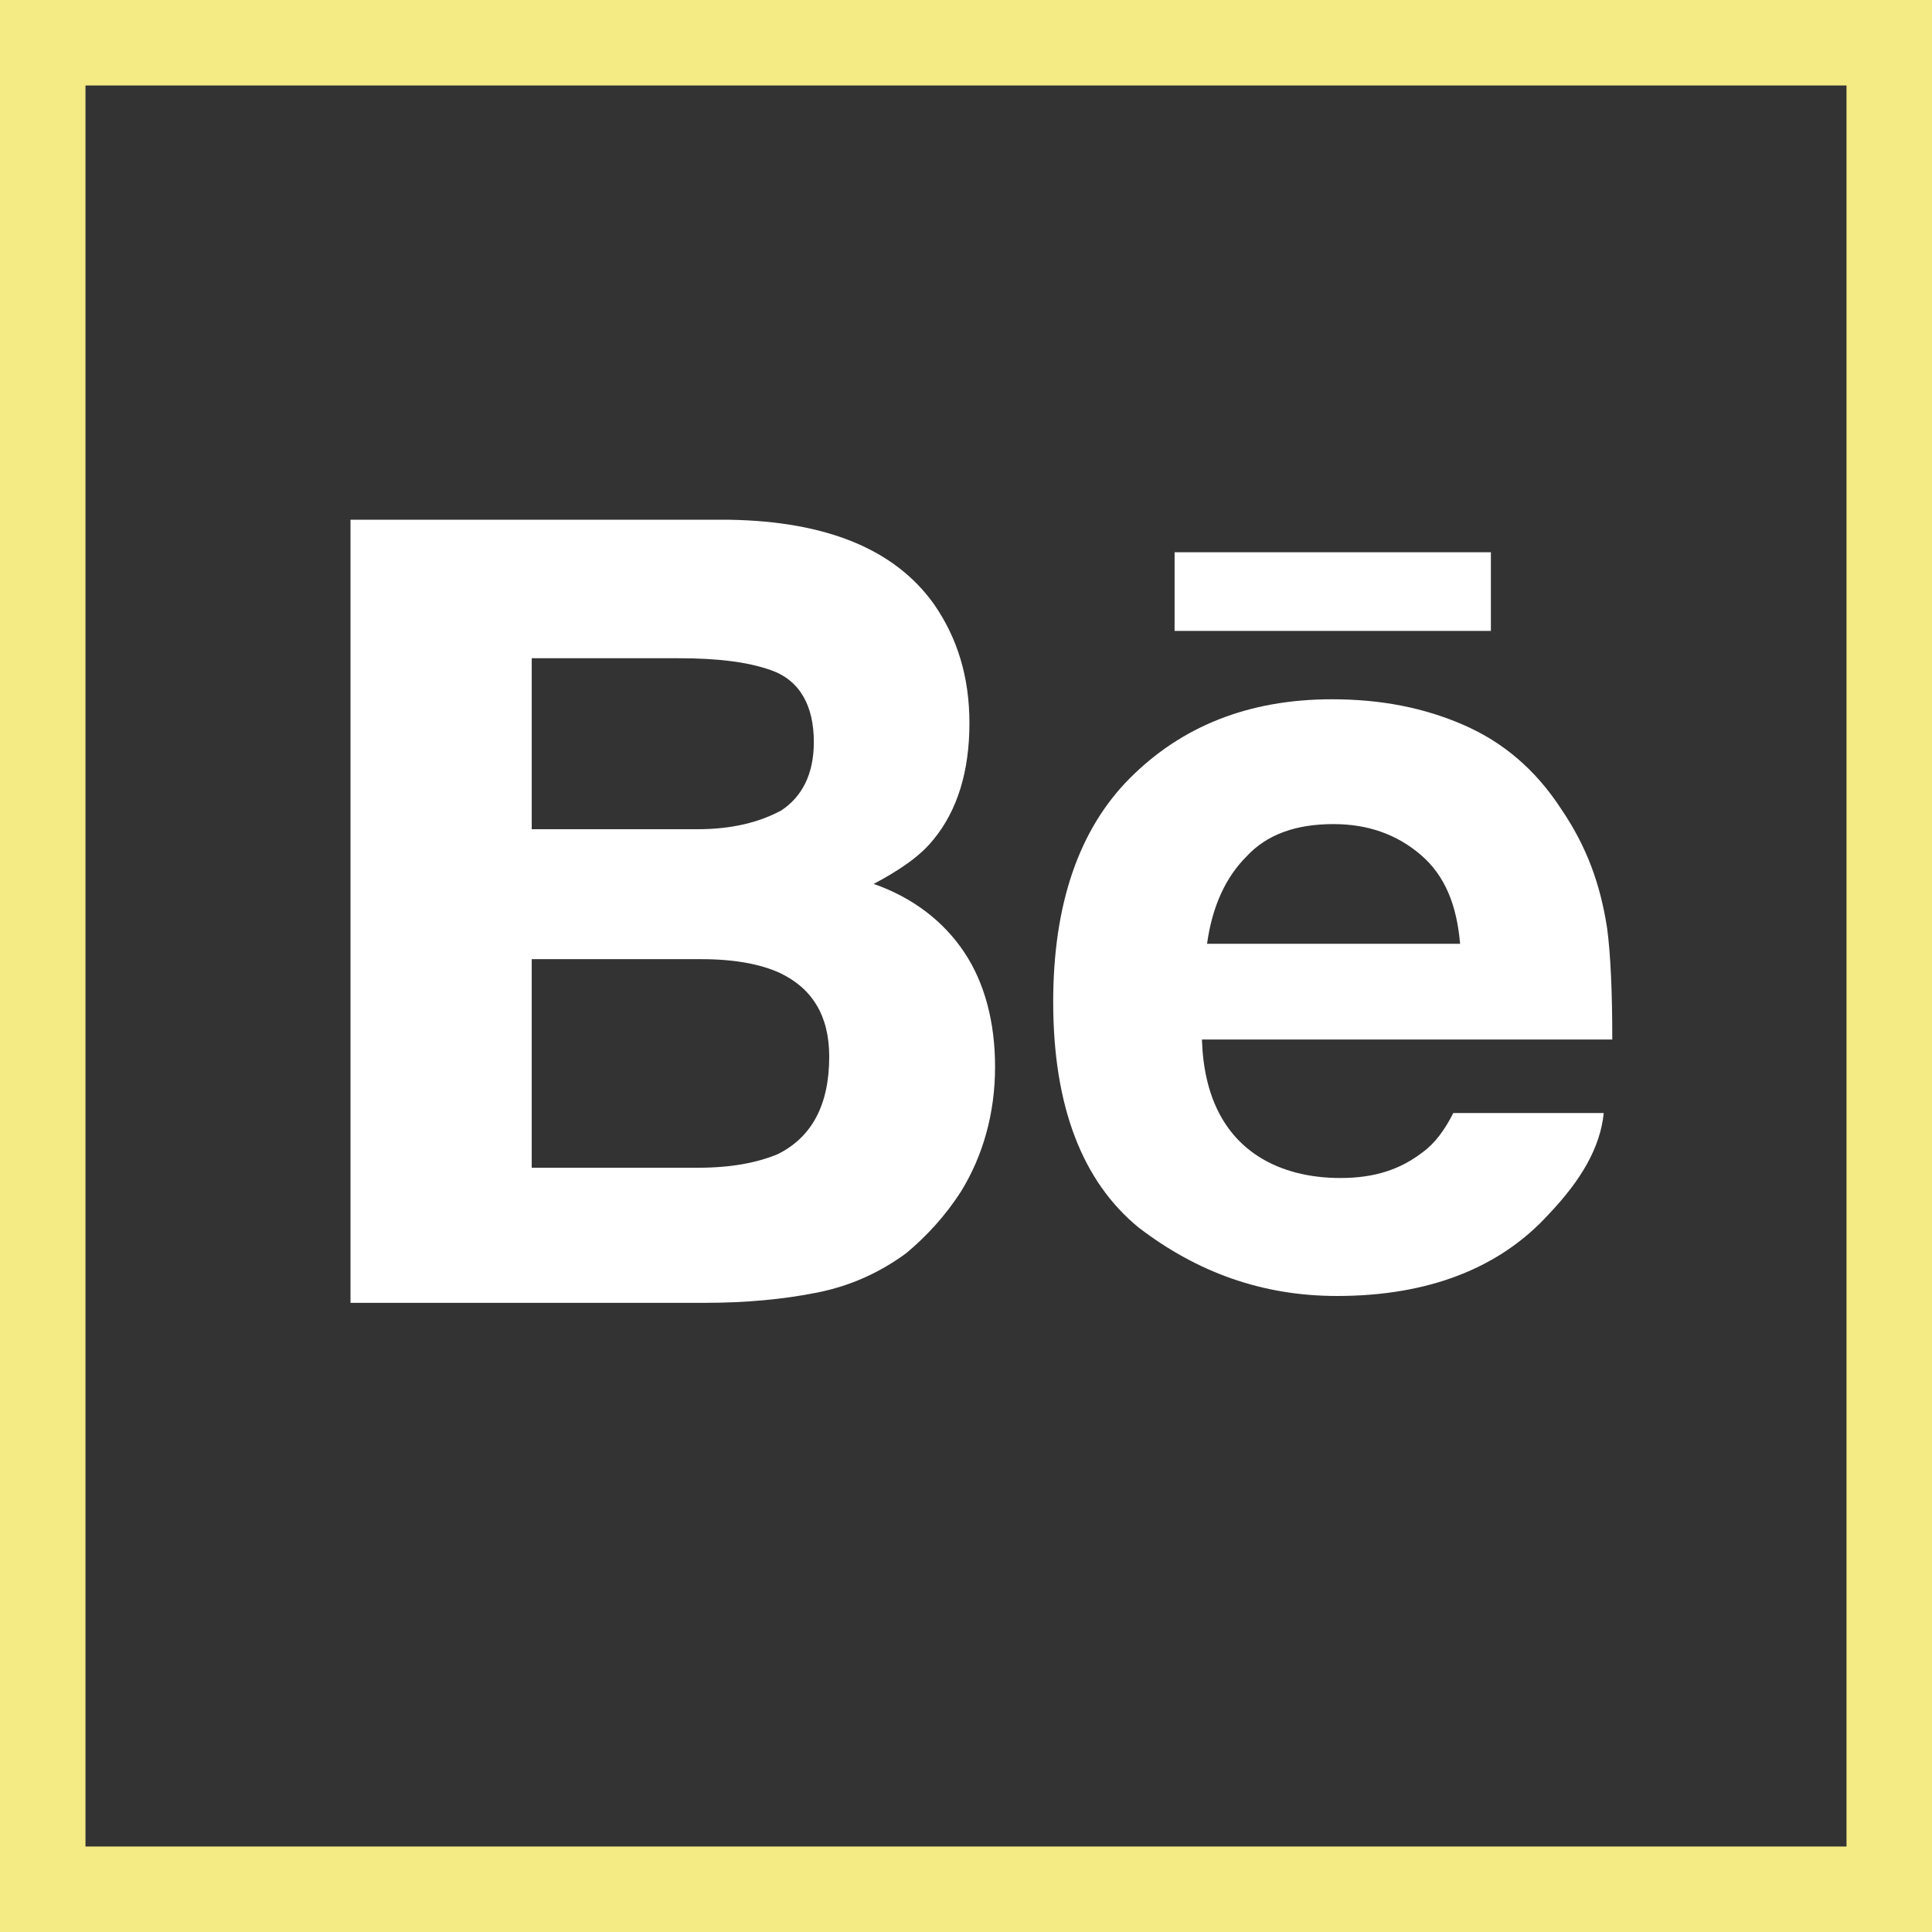 <?xml version="1.0" encoding="utf-8"?>
<!-- Generator: Adobe Illustrator 19.1.0, SVG Export Plug-In . SVG Version: 6.00 Build 0)  -->
<svg version="1.1" id="Layer_1" xmlns="http://www.w3.org/2000/svg" xmlns:xlink="http://www.w3.org/1999/xlink" x="0px" y="0px"
	 width="113px" height="113px" viewBox="-423 224 113 113" style="enable-background:new -423 224 113 113;" xml:space="preserve">
<rect x="-423" y="224" width="113" height="113" fill="#333333" stroke="none"/>
<style type="text/css">
	.st0{fill:none;stroke:#F4EB84;stroke-width:5;stroke-miterlimit:10;}
	.st1{fill:#FFFFFF;}
</style>
<g id="Layer_1_1_">
	<rect x="-420.5" y="226.5" class="st0" width="108" height="108"/>
</g>
<g id="Capa_1">
	<g>
		<path id="Behance" class="st1" d="M-335.8,260.9h-18.5v-4.6h18.5V260.9L-335.8,260.9z M-366.6,279.7c1.2,1.8,1.8,4.1,1.8,6.7
			c0,2.7-0.7,5.2-2,7.3c-0.9,1.4-2,2.6-3.2,3.6c-1.5,1.1-3.2,1.9-5.2,2.3s-4.2,0.6-6.5,0.6h-20.8v-45.8h22.2
			c5.6,0.1,9.6,1.7,11.9,4.9c1.4,2,2.1,4.3,2.1,7c0,2.8-0.7,5.1-2.1,6.8c-0.8,1-2,1.8-3.5,2.6C-369.6,276.5-367.8,277.9-366.6,279.7
			z M-391.9,272.5h9.7c2,0,3.6-0.4,4.9-1.1c1.2-0.8,1.9-2.1,1.9-4c0-2.1-0.8-3.6-2.5-4.2c-1.4-0.5-3.2-0.7-5.4-0.7h-8.6V272.5z
			 M-374.5,285.8c0-2.4-1-4-2.9-4.9c-1.1-0.5-2.6-0.8-4.6-0.8h-9.9v12.2h9.7c2,0,3.5-0.3,4.7-0.8
			C-375.5,290.5-374.5,288.6-374.5,285.8z M-329,278.3c0.2,1.5,0.3,3.7,0.3,6.5h-24c0.1,3.3,1.3,5.6,3.4,6.9
			c1.3,0.8,2.9,1.2,4.7,1.2c2,0,3.5-0.5,4.8-1.5c0.7-0.5,1.3-1.3,1.8-2.3h8.8c-0.2,2-1.3,3.9-3.2,5.9c-2.9,3.2-7.1,4.8-12.4,4.8
			c-4.4,0-8.2-1.4-11.6-4c-3.3-2.7-5-7.1-5-13.2c0-5.7,1.5-10.1,4.5-13.1s6.9-4.6,11.8-4.6c2.9,0,5.4,0.5,7.7,1.5
			c2.3,1,4.2,2.6,5.7,4.9C-330.2,273.5-329.4,275.7-329,278.3z M-337.6,279.2c-0.2-2.3-0.9-4-2.3-5.2s-3.1-1.8-5.1-1.8
			c-2.2,0-3.9,0.6-5.1,1.9c-1.2,1.2-2,2.9-2.3,5.1H-337.6L-337.6,279.2z"/>
	</g>
</g>
</svg>
